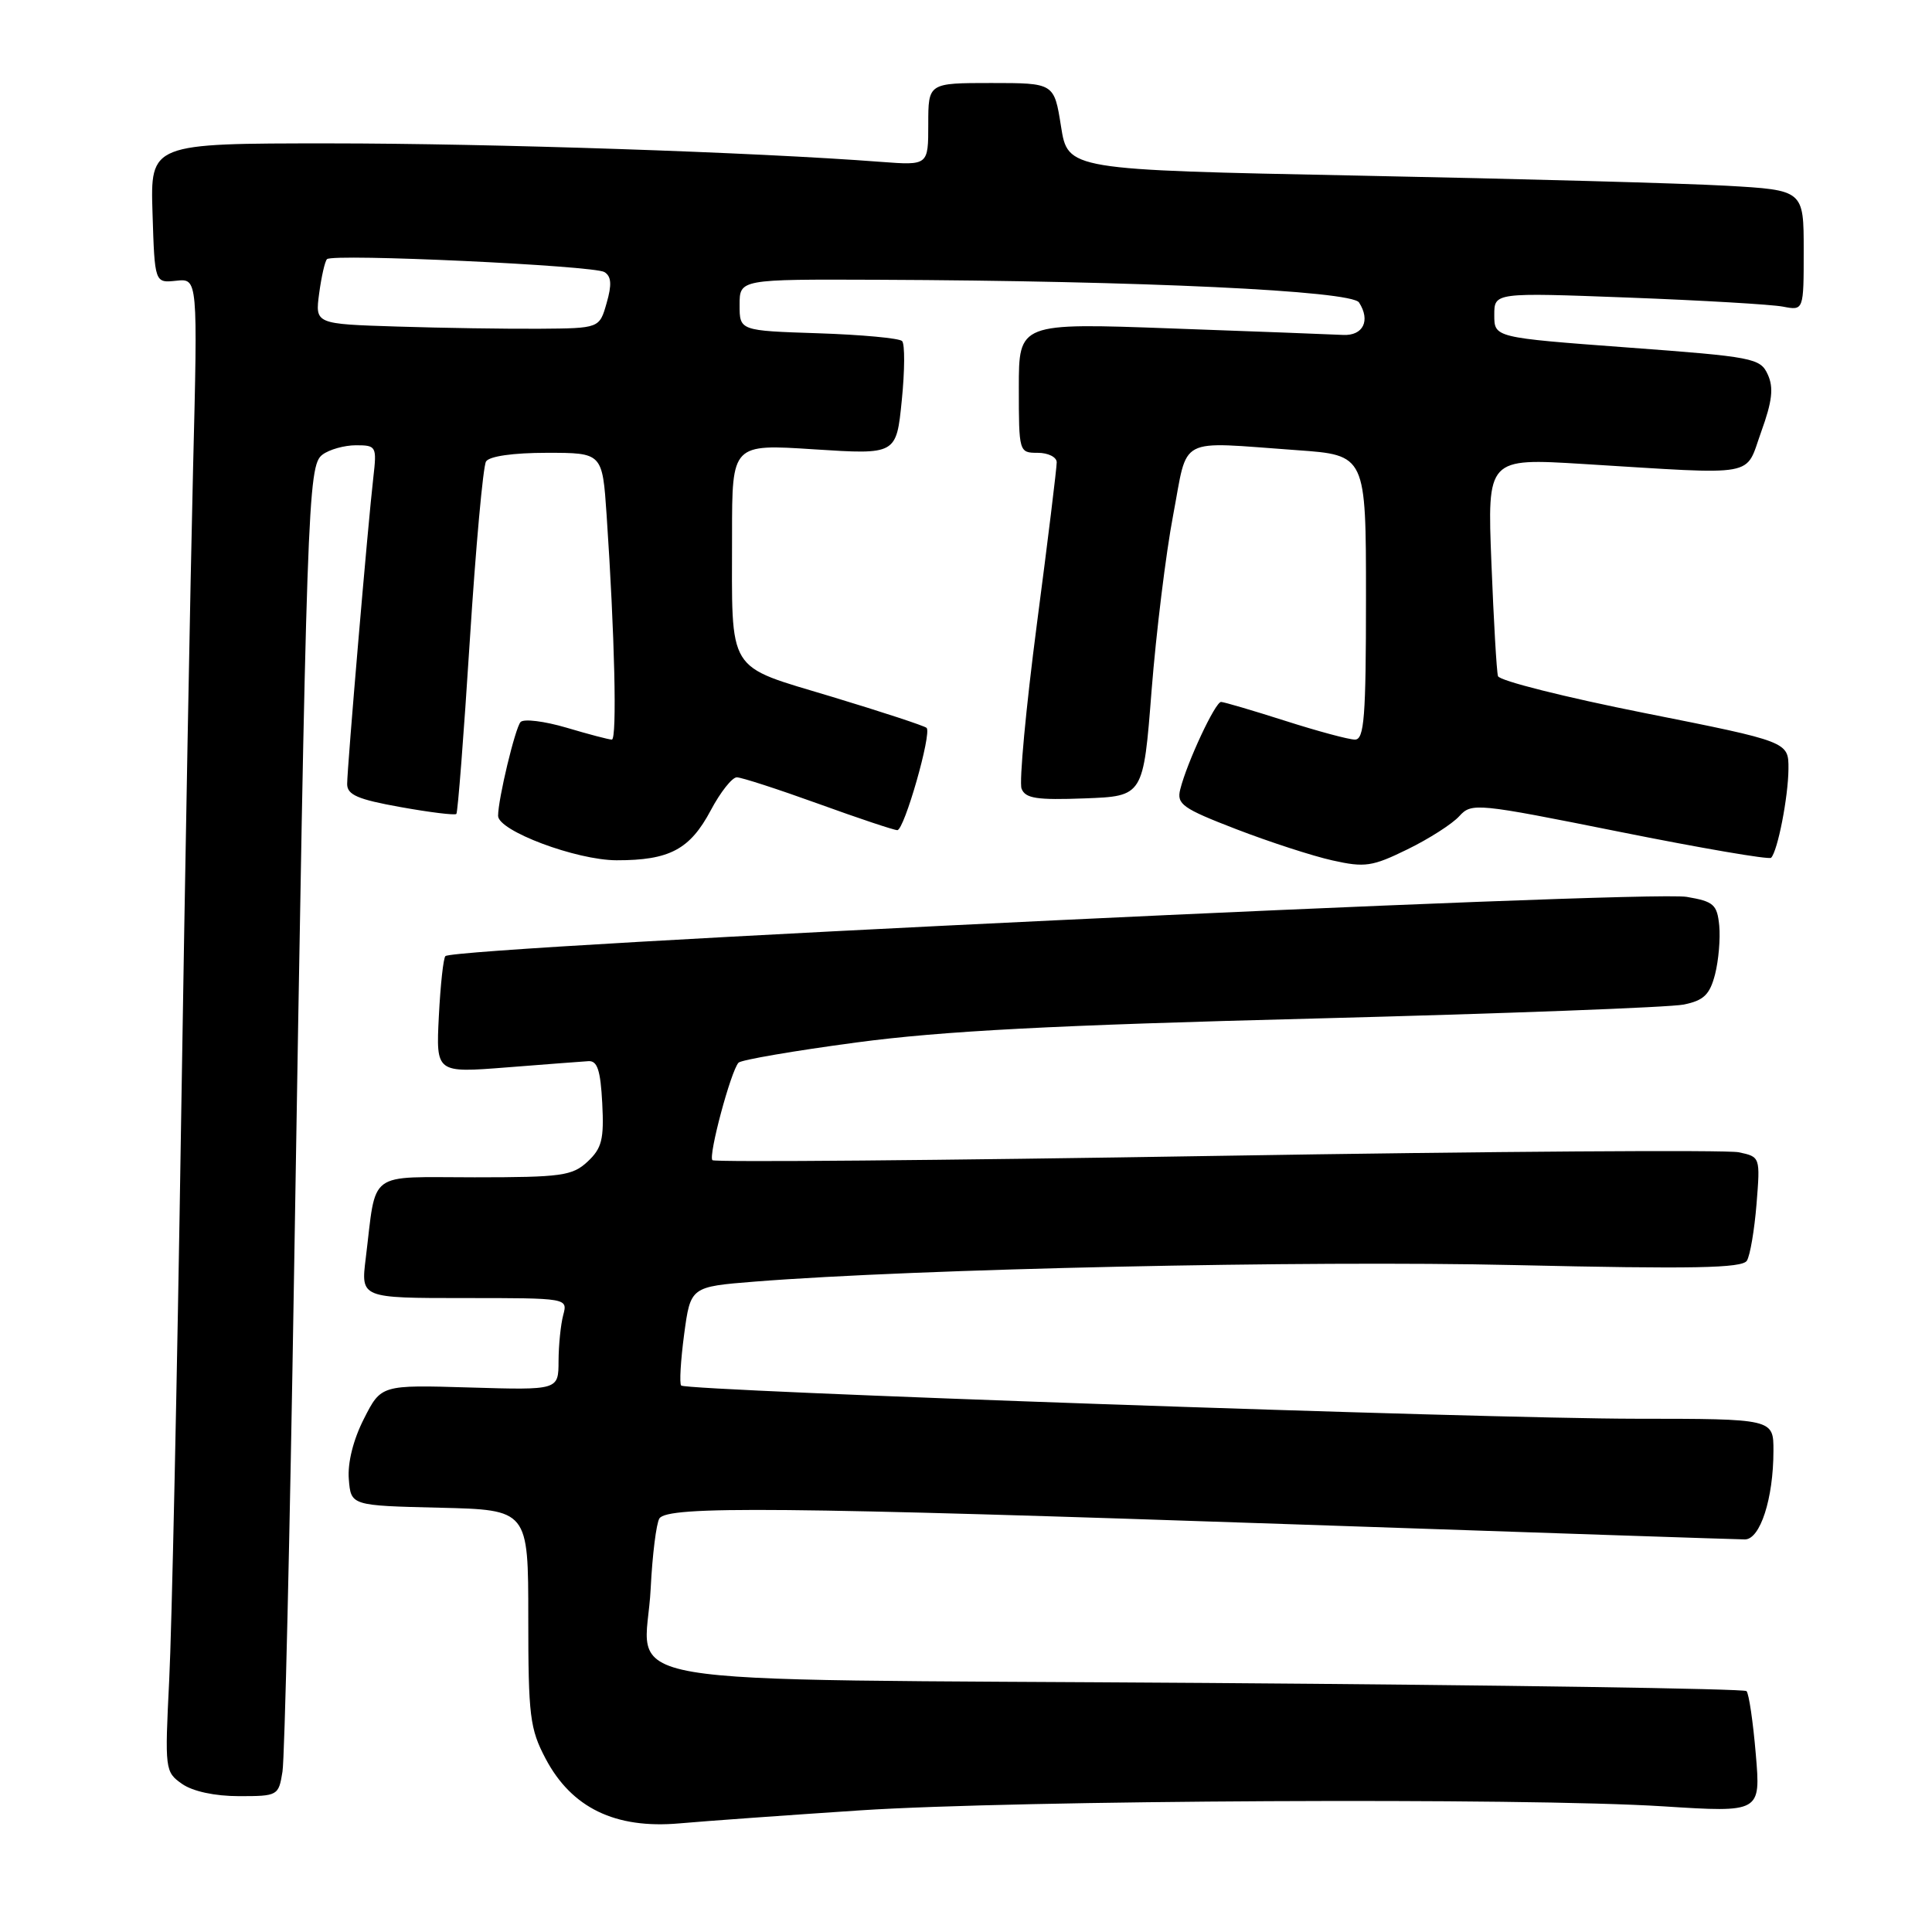 <?xml version="1.0" encoding="UTF-8" standalone="no"?>
<!DOCTYPE svg PUBLIC "-//W3C//DTD SVG 1.1//EN" "http://www.w3.org/Graphics/SVG/1.1/DTD/svg11.dtd" >
<svg xmlns="http://www.w3.org/2000/svg" xmlns:xlink="http://www.w3.org/1999/xlink" version="1.1" viewBox="0 0 256 256">
 <g >
 <path fill="currentColor"
d=" M 114.00 239.88 C 134.75 238.52 202.07 238.18 220.40 239.35 C 233.31 240.17 233.31 240.17 232.65 232.42 C 232.29 228.15 231.74 224.40 231.42 224.08 C 231.10 223.76 198.88 223.28 159.84 223.00 C 77.24 222.42 85.57 223.84 86.22 210.46 C 86.44 206.04 86.96 201.88 87.37 201.21 C 88.42 199.52 103.58 199.66 172.00 202.00 C 203.62 203.08 230.27 203.98 231.20 203.98 C 233.23 204.00 234.99 198.57 234.99 192.25 C 235.00 188.00 235.00 188.00 216.75 187.99 C 196.52 187.98 90.98 184.31 90.26 183.59 C 90.01 183.34 90.19 180.30 90.65 176.82 C 91.50 170.50 91.50 170.50 100.00 169.82 C 121.46 168.12 173.07 166.99 200.72 167.63 C 224.34 168.17 230.85 168.04 231.47 167.05 C 231.90 166.36 232.47 162.98 232.75 159.54 C 233.25 153.30 233.24 153.28 230.38 152.68 C 228.79 152.35 197.67 152.56 161.21 153.16 C 124.75 153.76 94.68 154.02 94.40 153.73 C 93.83 153.16 96.84 141.91 97.86 140.81 C 98.21 140.44 105.25 139.23 113.50 138.13 C 124.85 136.61 139.62 135.84 174.16 134.96 C 199.27 134.31 221.29 133.48 223.10 133.11 C 225.76 132.57 226.55 131.80 227.25 129.12 C 227.72 127.29 227.97 124.38 227.81 122.66 C 227.53 119.85 227.08 119.45 223.50 118.84 C 218.07 117.92 60.36 125.44 59.02 126.69 C 58.75 126.93 58.36 130.52 58.15 134.65 C 57.77 142.17 57.77 142.17 67.09 141.44 C 72.21 141.04 77.10 140.66 77.95 140.61 C 79.15 140.52 79.57 141.79 79.80 146.17 C 80.05 150.97 79.75 152.15 77.86 153.92 C 75.84 155.80 74.41 156.00 62.89 156.00 C 48.46 156.00 49.92 154.92 48.46 166.75 C 47.81 172.00 47.81 172.00 61.52 172.00 C 75.23 172.00 75.23 172.00 74.63 174.25 C 74.30 175.49 74.02 178.23 74.01 180.35 C 74.00 184.20 74.00 184.20 62.25 183.85 C 50.50 183.50 50.50 183.50 48.22 188.00 C 46.81 190.76 46.04 193.85 46.22 196.00 C 46.50 199.50 46.50 199.50 58.25 199.78 C 70.00 200.06 70.00 200.06 70.00 214.37 C 70.00 227.39 70.21 229.08 72.30 233.04 C 75.75 239.56 81.52 242.35 90.00 241.61 C 93.58 241.29 104.38 240.52 114.00 239.88 Z  M 37.43 234.75 C 37.72 232.96 38.41 203.38 38.96 169.00 C 40.63 66.36 40.79 61.70 42.72 60.25 C 43.63 59.56 45.64 59.00 47.17 59.00 C 49.86 59.00 49.94 59.15 49.47 63.25 C 48.77 69.25 46.00 101.73 46.00 103.89 C 46.00 105.32 47.41 105.93 53.06 106.94 C 56.95 107.64 60.28 108.05 60.47 107.85 C 60.66 107.66 61.46 97.33 62.25 84.90 C 63.04 72.48 64.01 61.79 64.40 61.15 C 64.84 60.45 67.99 60.00 72.47 60.00 C 79.82 60.00 79.82 60.00 80.38 68.25 C 81.45 84.08 81.78 98.00 81.07 98.00 C 80.68 98.00 77.98 97.29 75.06 96.42 C 72.14 95.56 69.41 95.22 68.98 95.67 C 68.27 96.44 66.00 105.88 66.00 108.10 C 66.00 110.09 76.36 113.98 81.70 113.99 C 88.71 114.00 91.42 112.56 94.18 107.37 C 95.45 104.97 97.01 103.00 97.63 103.00 C 98.25 103.00 103.11 104.58 108.43 106.50 C 113.75 108.43 118.46 110.00 118.90 110.00 C 119.82 110.00 123.49 97.16 122.78 96.45 C 122.53 96.19 116.89 94.34 110.25 92.33 C 96.09 88.05 97.00 89.52 97.00 70.79 C 97.00 58.83 97.00 58.83 107.89 59.54 C 118.77 60.24 118.77 60.24 119.49 53.06 C 119.89 49.11 119.91 45.57 119.53 45.19 C 119.15 44.81 114.15 44.35 108.42 44.16 C 98.00 43.82 98.00 43.82 98.00 40.41 C 98.00 37.00 98.00 37.00 116.25 37.07 C 151.30 37.21 179.08 38.52 180.08 40.08 C 181.63 42.48 180.62 44.51 177.97 44.38 C 176.61 44.31 166.39 43.92 155.25 43.52 C 135.00 42.78 135.00 42.78 135.00 51.39 C 135.00 59.91 135.03 60.00 137.50 60.00 C 138.88 60.00 140.01 60.56 140.02 61.25 C 140.03 61.94 138.85 71.59 137.39 82.71 C 135.94 93.82 135.03 103.62 135.36 104.50 C 135.86 105.80 137.38 106.03 143.73 105.79 C 151.50 105.50 151.50 105.50 152.59 91.50 C 153.20 83.80 154.48 73.34 155.45 68.25 C 157.47 57.62 155.77 58.51 171.85 59.65 C 181.00 60.30 181.00 60.30 181.00 79.15 C 181.00 95.02 180.77 98.00 179.54 98.00 C 178.73 98.00 174.57 96.88 170.29 95.51 C 166.00 94.14 162.18 93.02 161.80 93.01 C 161.03 93.00 157.28 101.03 156.39 104.59 C 155.89 106.56 156.68 107.12 163.81 109.87 C 168.20 111.56 173.94 113.43 176.56 114.01 C 180.85 114.97 181.83 114.83 186.50 112.54 C 189.35 111.15 192.44 109.17 193.36 108.15 C 195.00 106.35 195.61 106.41 214.61 110.22 C 225.38 112.38 234.40 113.93 234.68 113.66 C 235.55 112.78 236.95 105.62 236.98 101.89 C 237.00 98.28 237.00 98.28 217.91 94.48 C 207.41 92.39 198.67 90.20 198.49 89.59 C 198.31 88.99 197.92 82.24 197.62 74.60 C 197.07 60.70 197.07 60.70 209.79 61.48 C 233.30 62.92 231.17 63.31 233.37 57.21 C 234.83 53.17 235.04 51.37 234.24 49.63 C 233.25 47.45 232.35 47.28 215.60 46.04 C 198.00 44.73 198.00 44.73 198.00 41.74 C 198.00 38.76 198.00 38.76 215.75 39.43 C 225.51 39.80 234.74 40.34 236.25 40.63 C 239.00 41.16 239.00 41.16 239.00 33.18 C 239.00 25.19 239.00 25.19 228.75 24.61 C 223.11 24.29 201.18 23.69 180.00 23.27 C 141.50 22.50 141.50 22.50 140.59 16.75 C 139.68 11.00 139.68 11.00 131.34 11.00 C 123.00 11.00 123.00 11.00 123.00 16.46 C 123.00 21.92 123.00 21.92 116.75 21.45 C 100.07 20.17 64.99 19.00 43.67 19.00 C 19.92 19.00 19.92 19.00 20.21 28.25 C 20.50 37.50 20.50 37.50 23.35 37.20 C 26.21 36.89 26.21 36.89 25.58 62.20 C 25.24 76.11 24.52 115.17 23.99 149.00 C 23.47 182.82 22.76 215.96 22.42 222.63 C 21.83 234.50 21.86 234.79 24.13 236.38 C 25.55 237.37 28.47 238.00 31.68 238.00 C 36.81 238.00 36.92 237.94 37.43 234.75 Z  M 52.62 43.27 C 41.75 42.93 41.75 42.93 42.29 38.88 C 42.59 36.66 43.05 34.61 43.33 34.34 C 44.09 33.57 78.68 35.18 80.09 36.05 C 81.01 36.62 81.09 37.71 80.38 40.16 C 79.43 43.50 79.43 43.50 71.47 43.56 C 67.08 43.59 58.61 43.46 52.62 43.27 Z "/>
</g>
</svg>